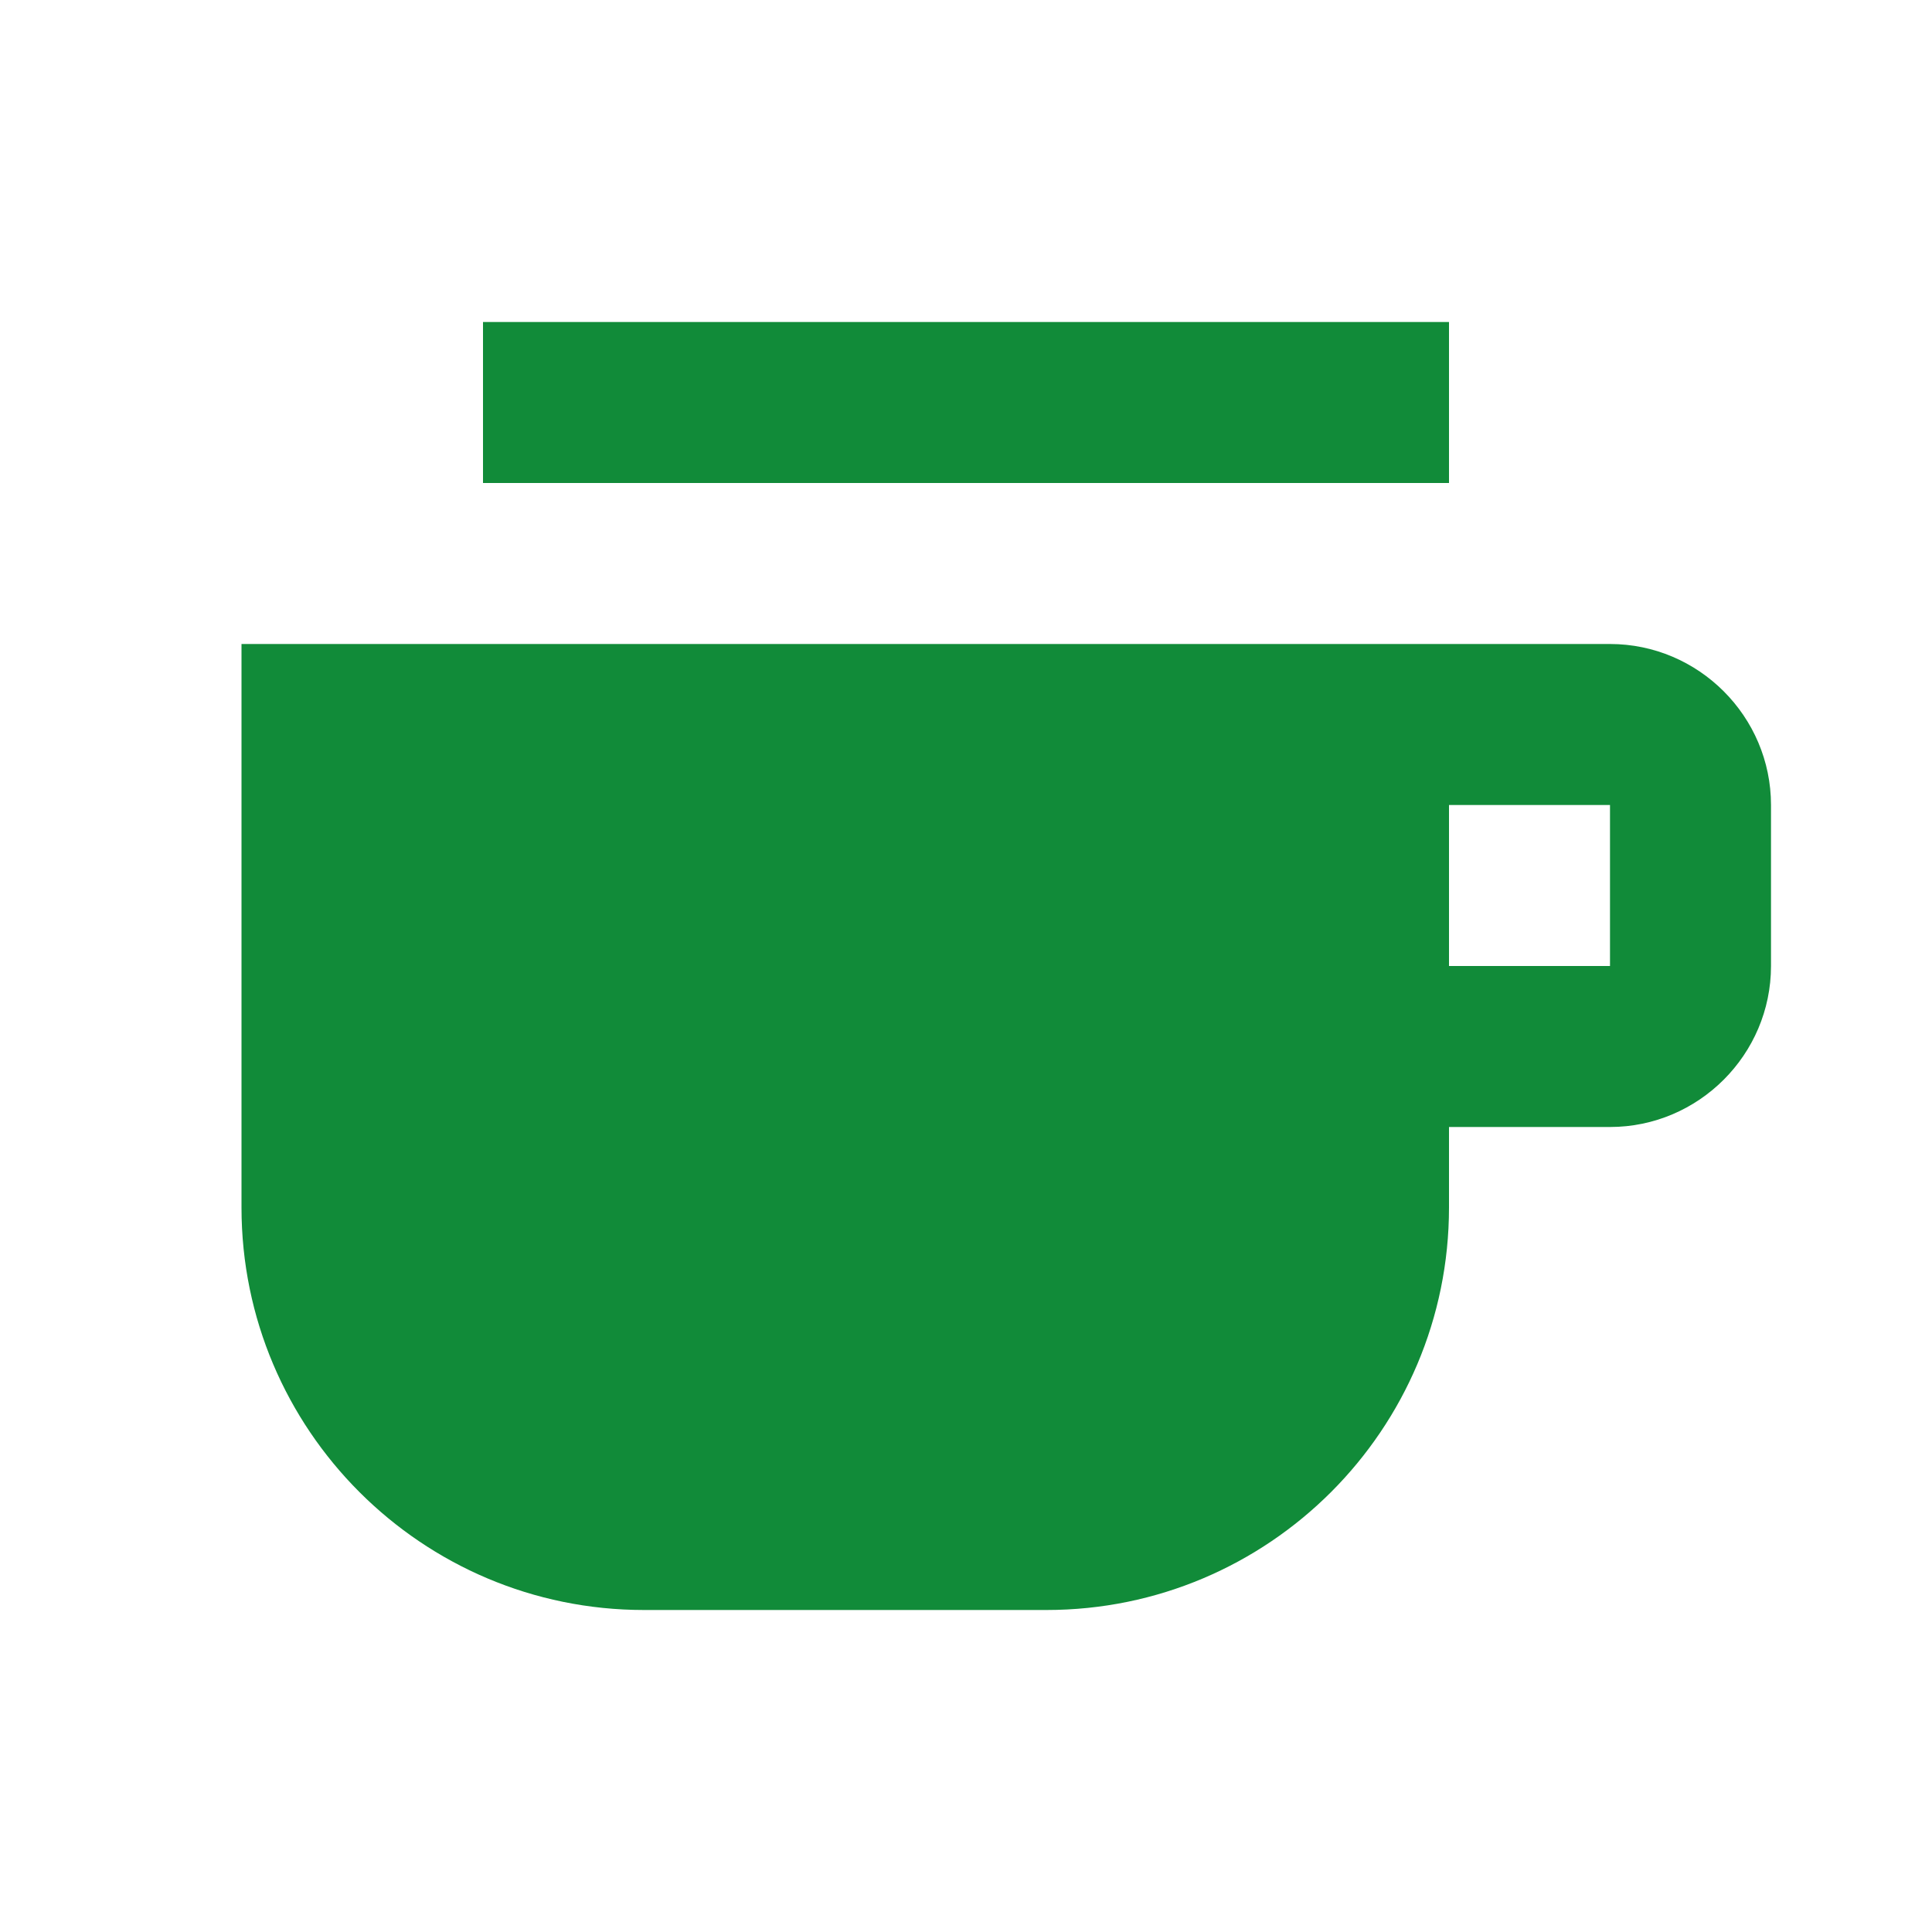  <svg xmlns="http://www.w3.org/2000/svg" width="16" height="16" viewBox="0 0 24 24">
      <path fill="#118B39" d="M18 8H20C21.1 8 22 8.9 22 10V12C22 13.1 21.1 14 20 14H18V15C18 17.76 15.76 20 13 20H8C5.24 20 3 17.76 3 15V8H18V8ZM20 12V10H18V12H20ZM6 4H18V6H6V4Z"/>
    </svg>